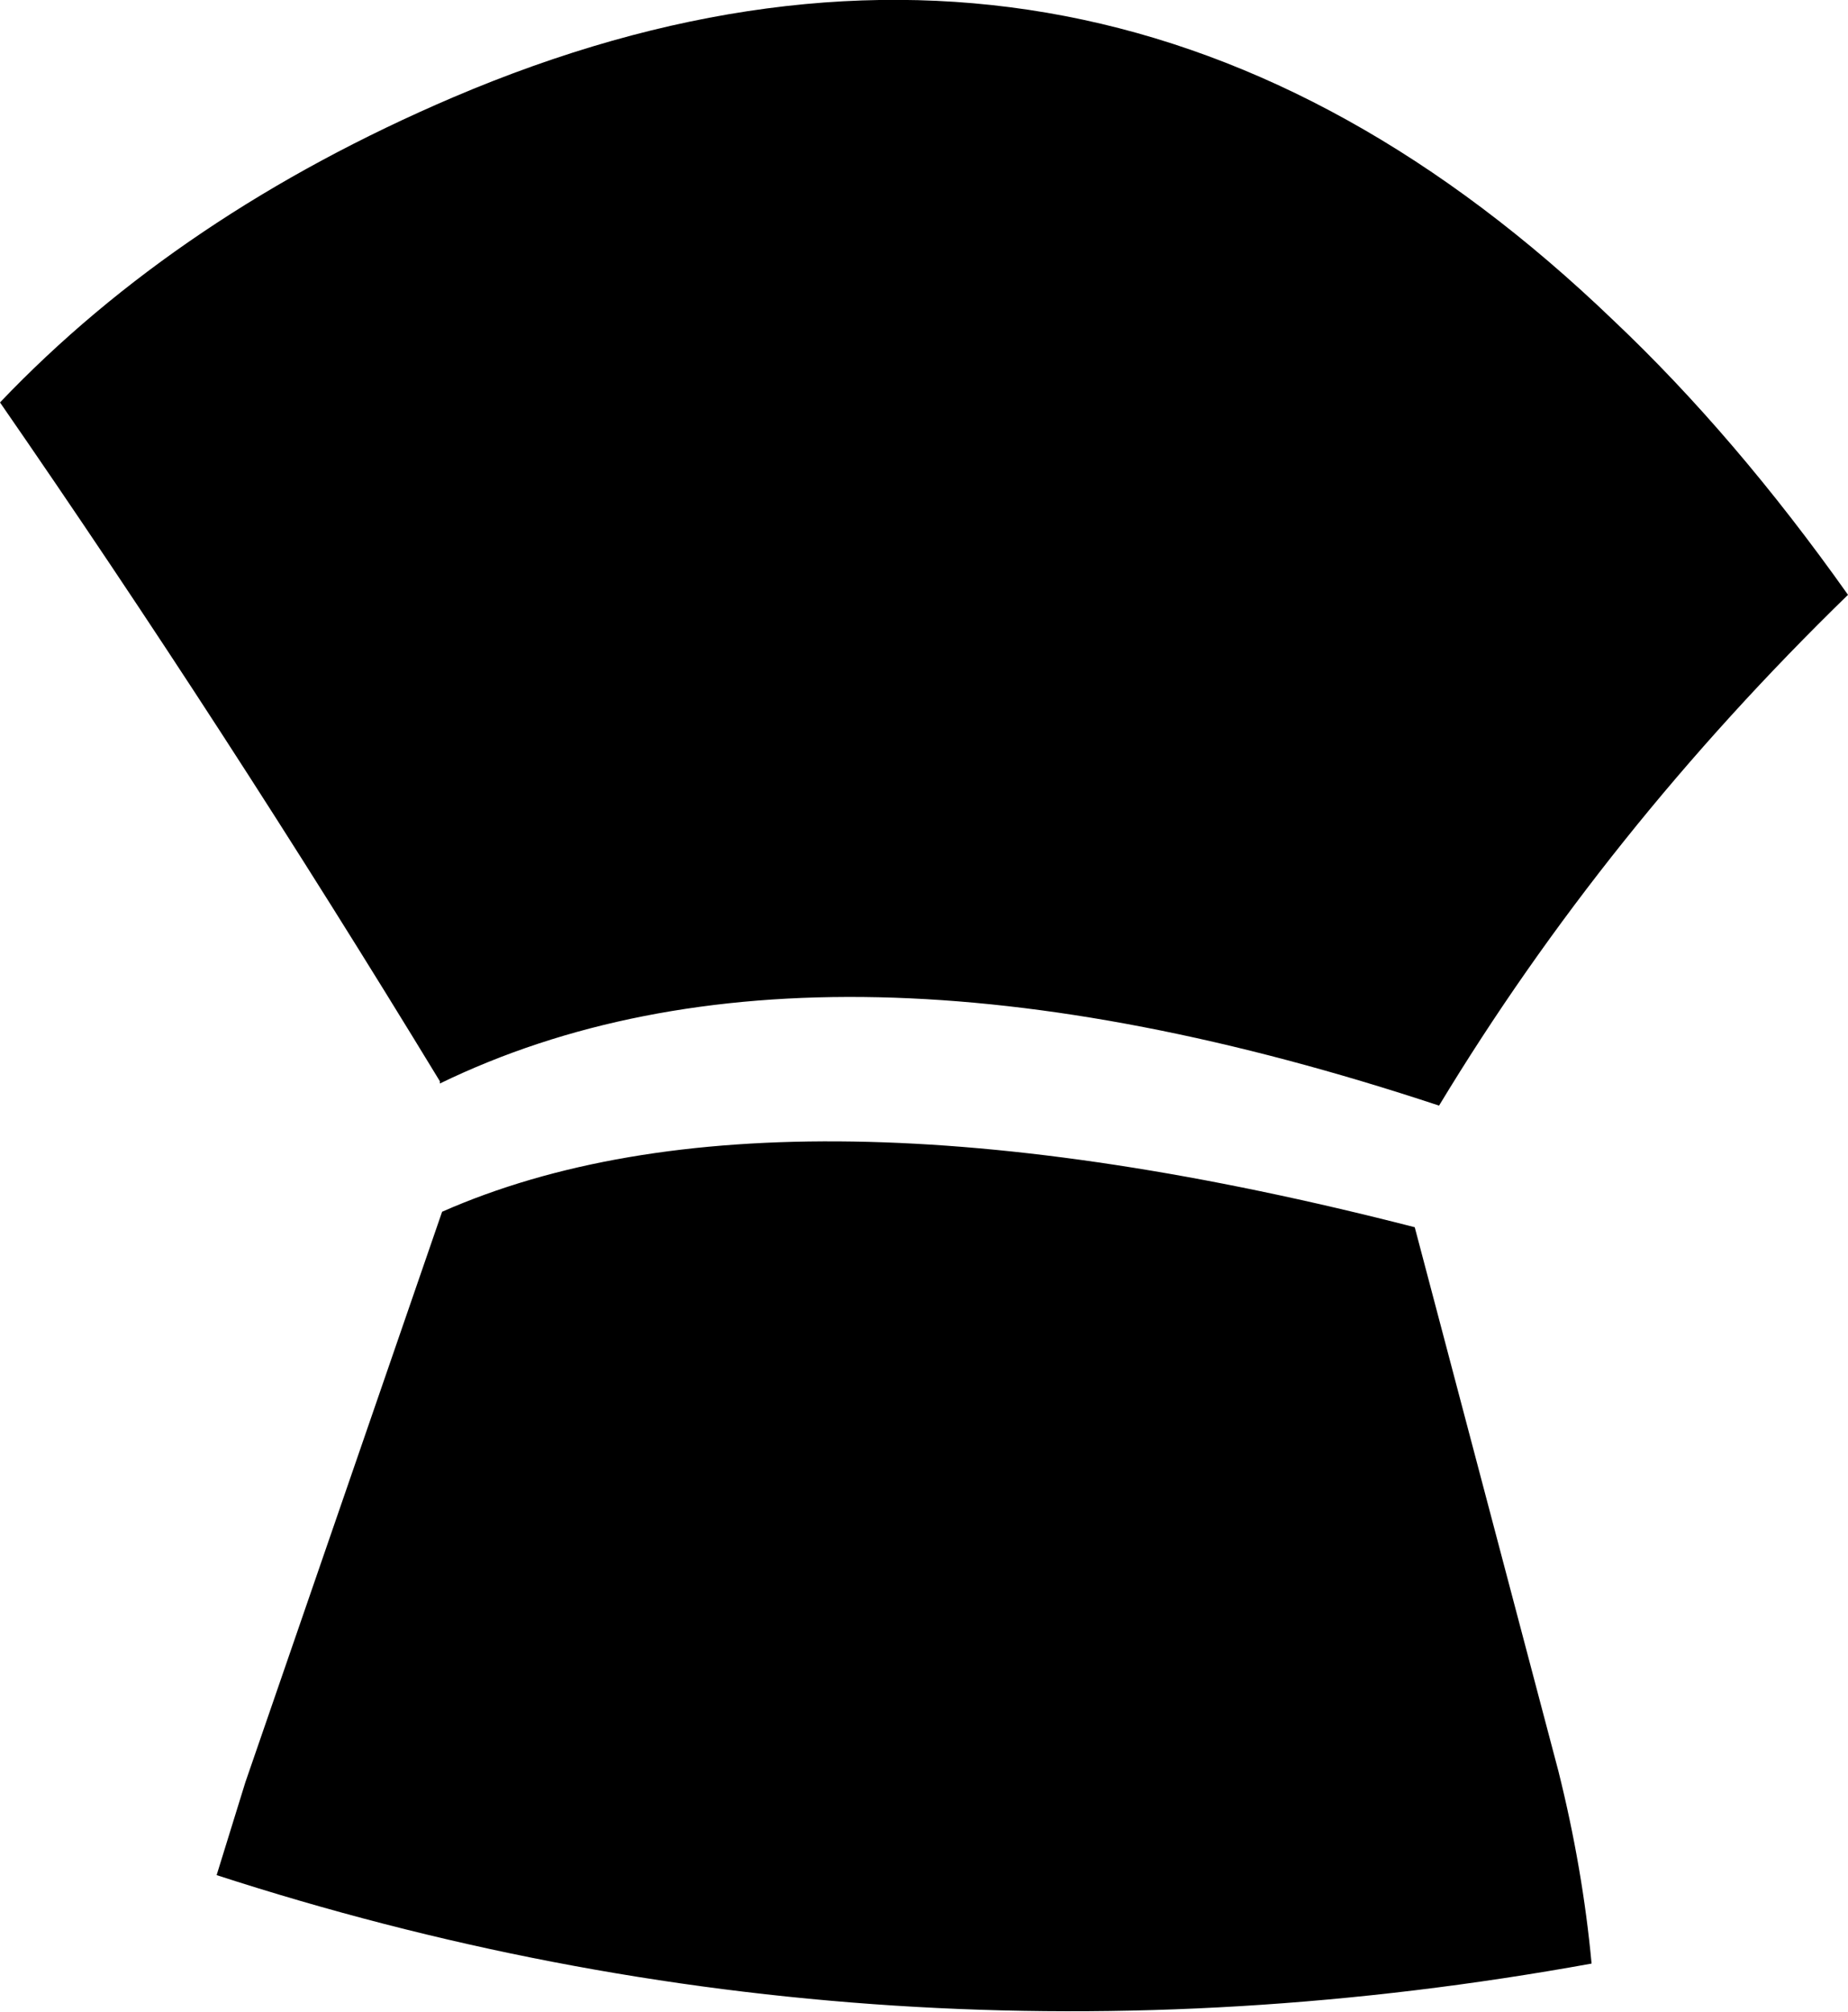 <?xml version="1.0" encoding="UTF-8" standalone="no"?>
<svg xmlns:xlink="http://www.w3.org/1999/xlink" height="45.5px" width="41.8px" xmlns="http://www.w3.org/2000/svg">
  <g transform="matrix(1.0, 0.0, 0.0, 1.0, -344.8, -399.65)">
    <path d="M380.8 444.05 Q364.8 446.95 349.7 442.05 L350.35 439.95 354.8 427.05 Q362.4 423.7 376.8 427.4 L380.05 439.7 Q380.6 441.9 380.8 444.05 M386.6 413.1 Q381.1 418.45 377.35 424.65 363.3 420.0 354.75 424.15 L354.75 424.1 Q349.85 416.05 344.8 408.75 348.85 404.5 355.05 401.85 369.6 395.65 381.3 406.9 384.05 409.5 386.6 413.1" fill="#000000" fill-rule="evenodd" stroke="none"/>
  </g>
</svg>
